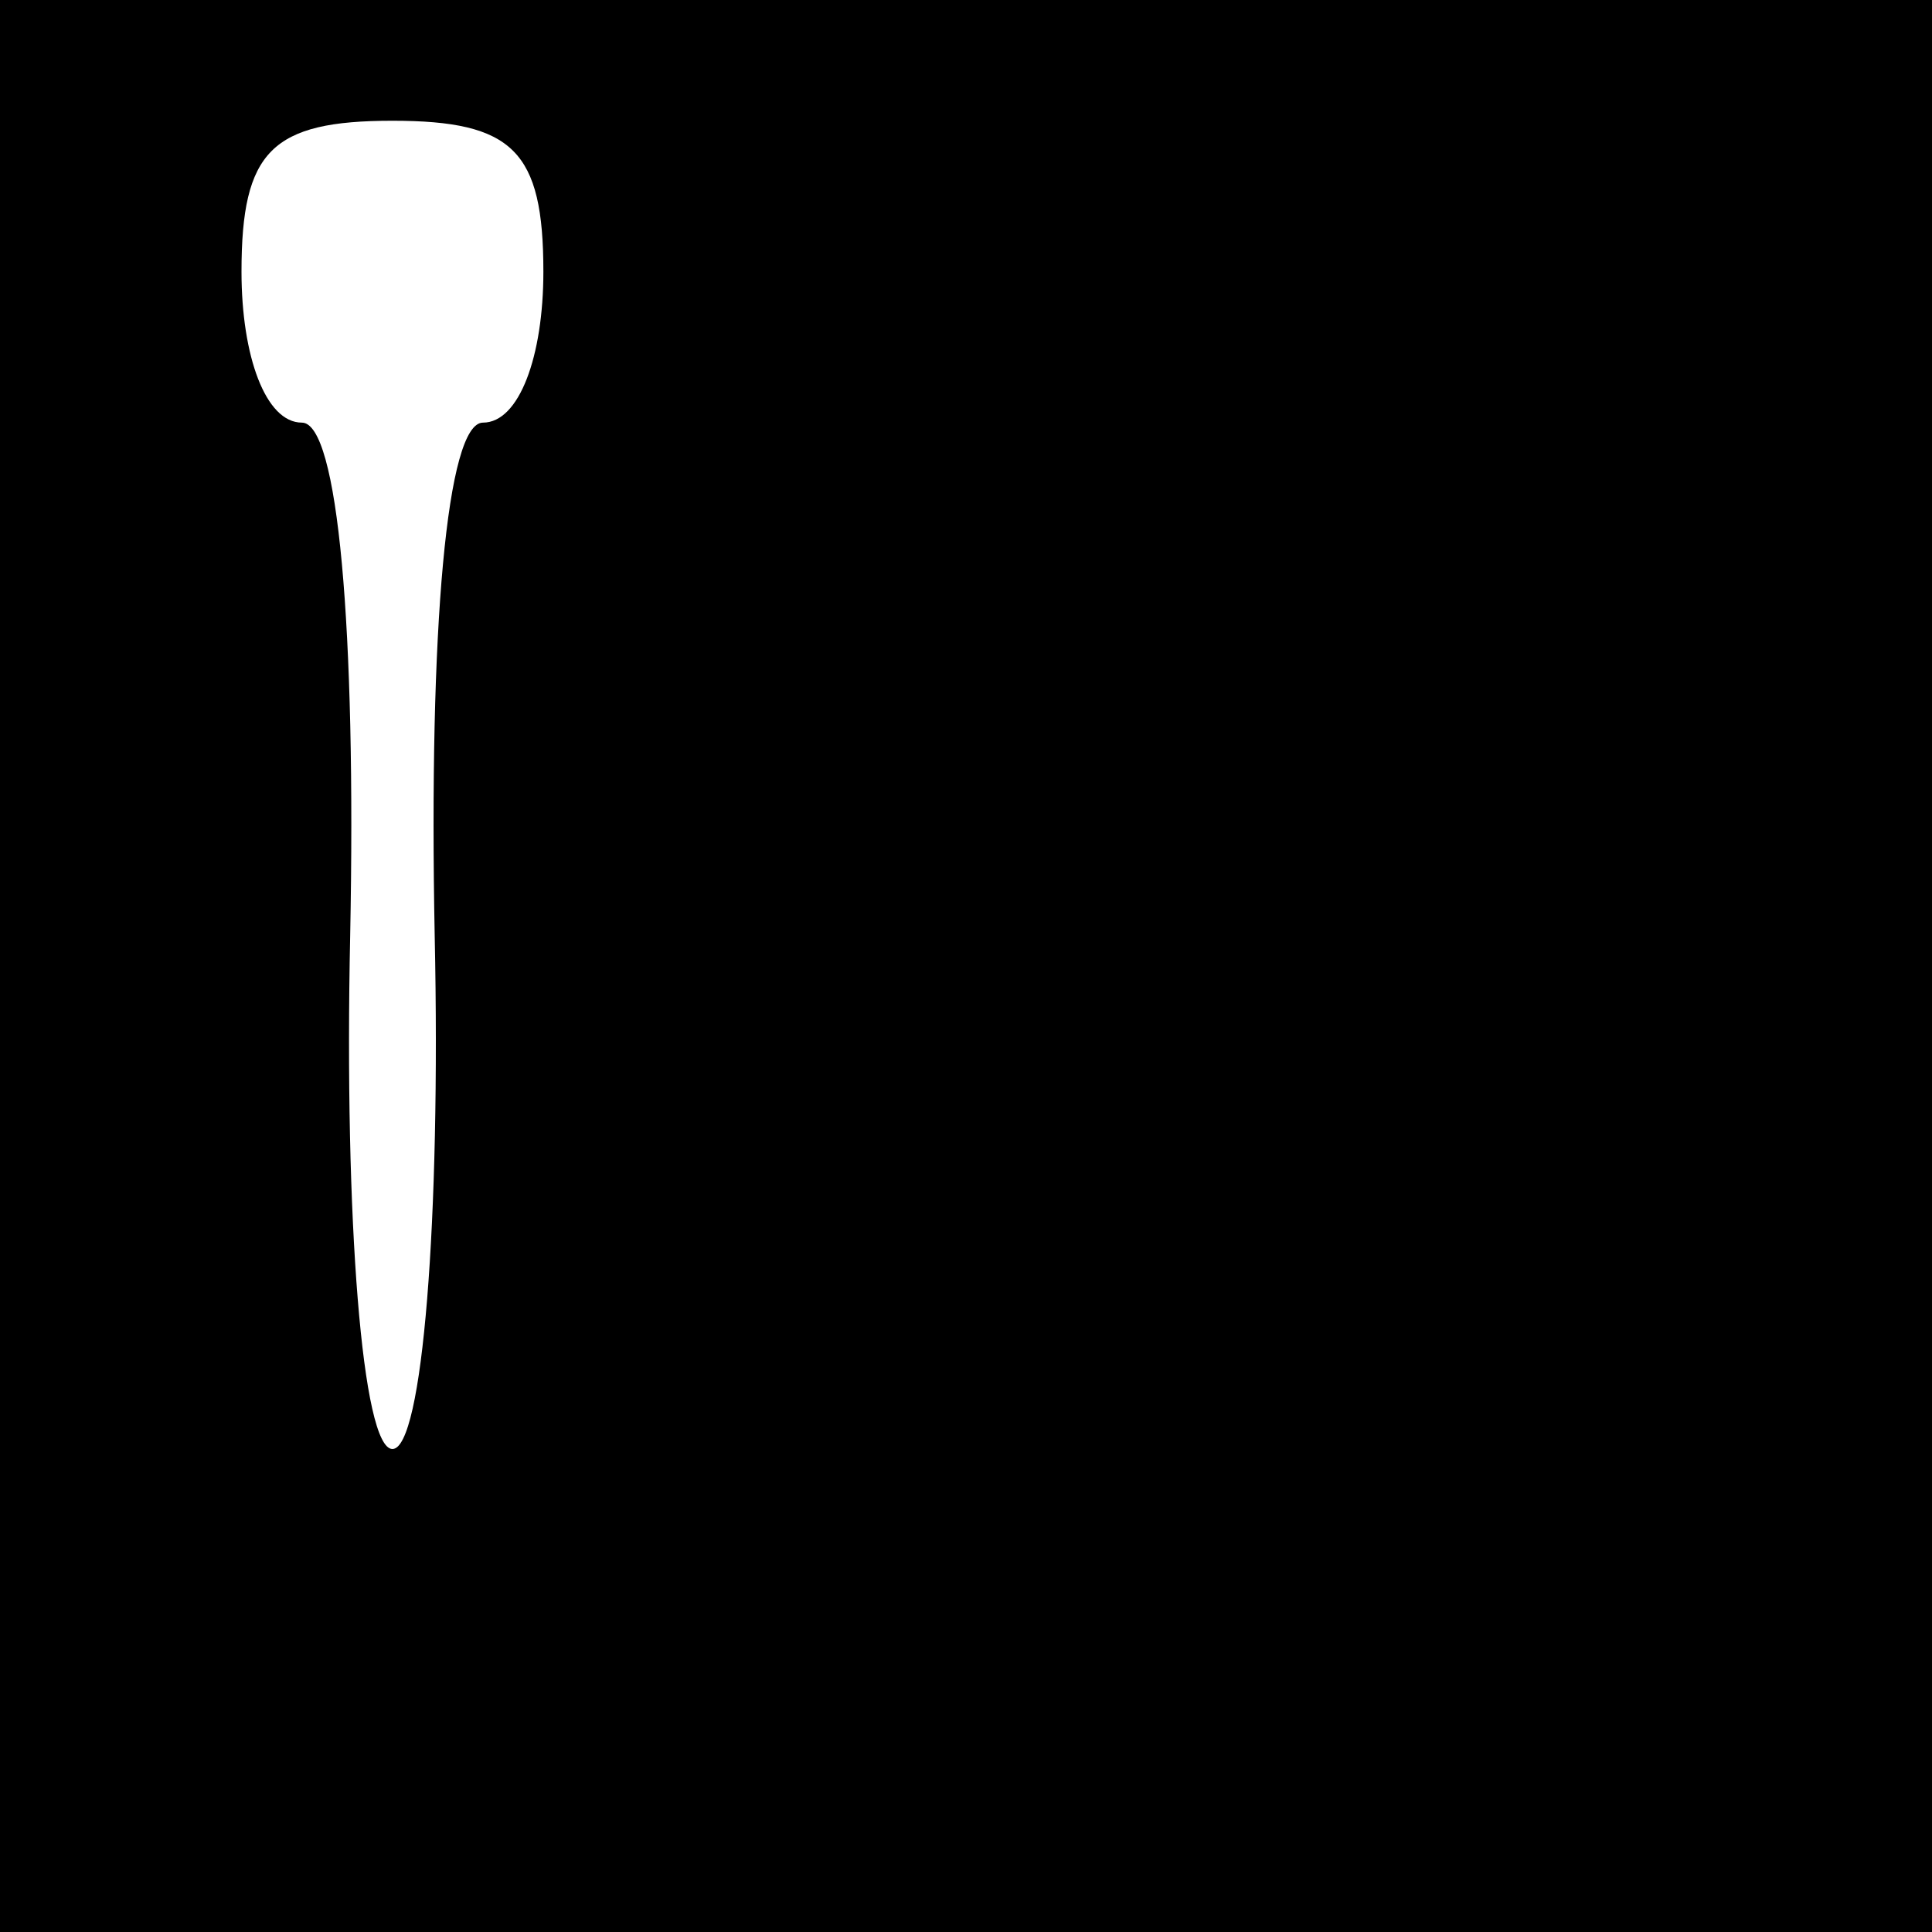 <?xml version="1.0" standalone="no"?>
<!DOCTYPE svg PUBLIC "-//W3C//DTD SVG 20010904//EN"
 "http://www.w3.org/TR/2001/REC-SVG-20010904/DTD/svg10.dtd">
<svg version="1.0" xmlns="http://www.w3.org/2000/svg"
 width="32pt" height="32pt" viewBox="0 0 32 32"
 preserveAspectRatio="xMidYMid meet">
<rect x="0" y="0" width="32" height="32" fill="#808080" stroke="none"/>
<g transform="translate(0,32) scale(0.1,-0.1)"
fill="#000000" stroke="none">
<path fill="#000000" stroke="none" d="M0 160 l0 -160 160 0 160 0 0 160 0
160 -160 0 -160 0 0 -160z"/>
<path fill="#ffffff" stroke="none" d="M90 275 c0 -14 -4 -25 -10 -25 -6 0 -9
-34 -8 -85 1 -47 -2 -85 -7 -85 -5 0 -8 38 -7 85 1 51 -2 85 -8 85 -6 0 -10
11 -10 25 0 20 5 25 25 25 20 0 25 -5 25 -25z"/>
</g>
</svg>
